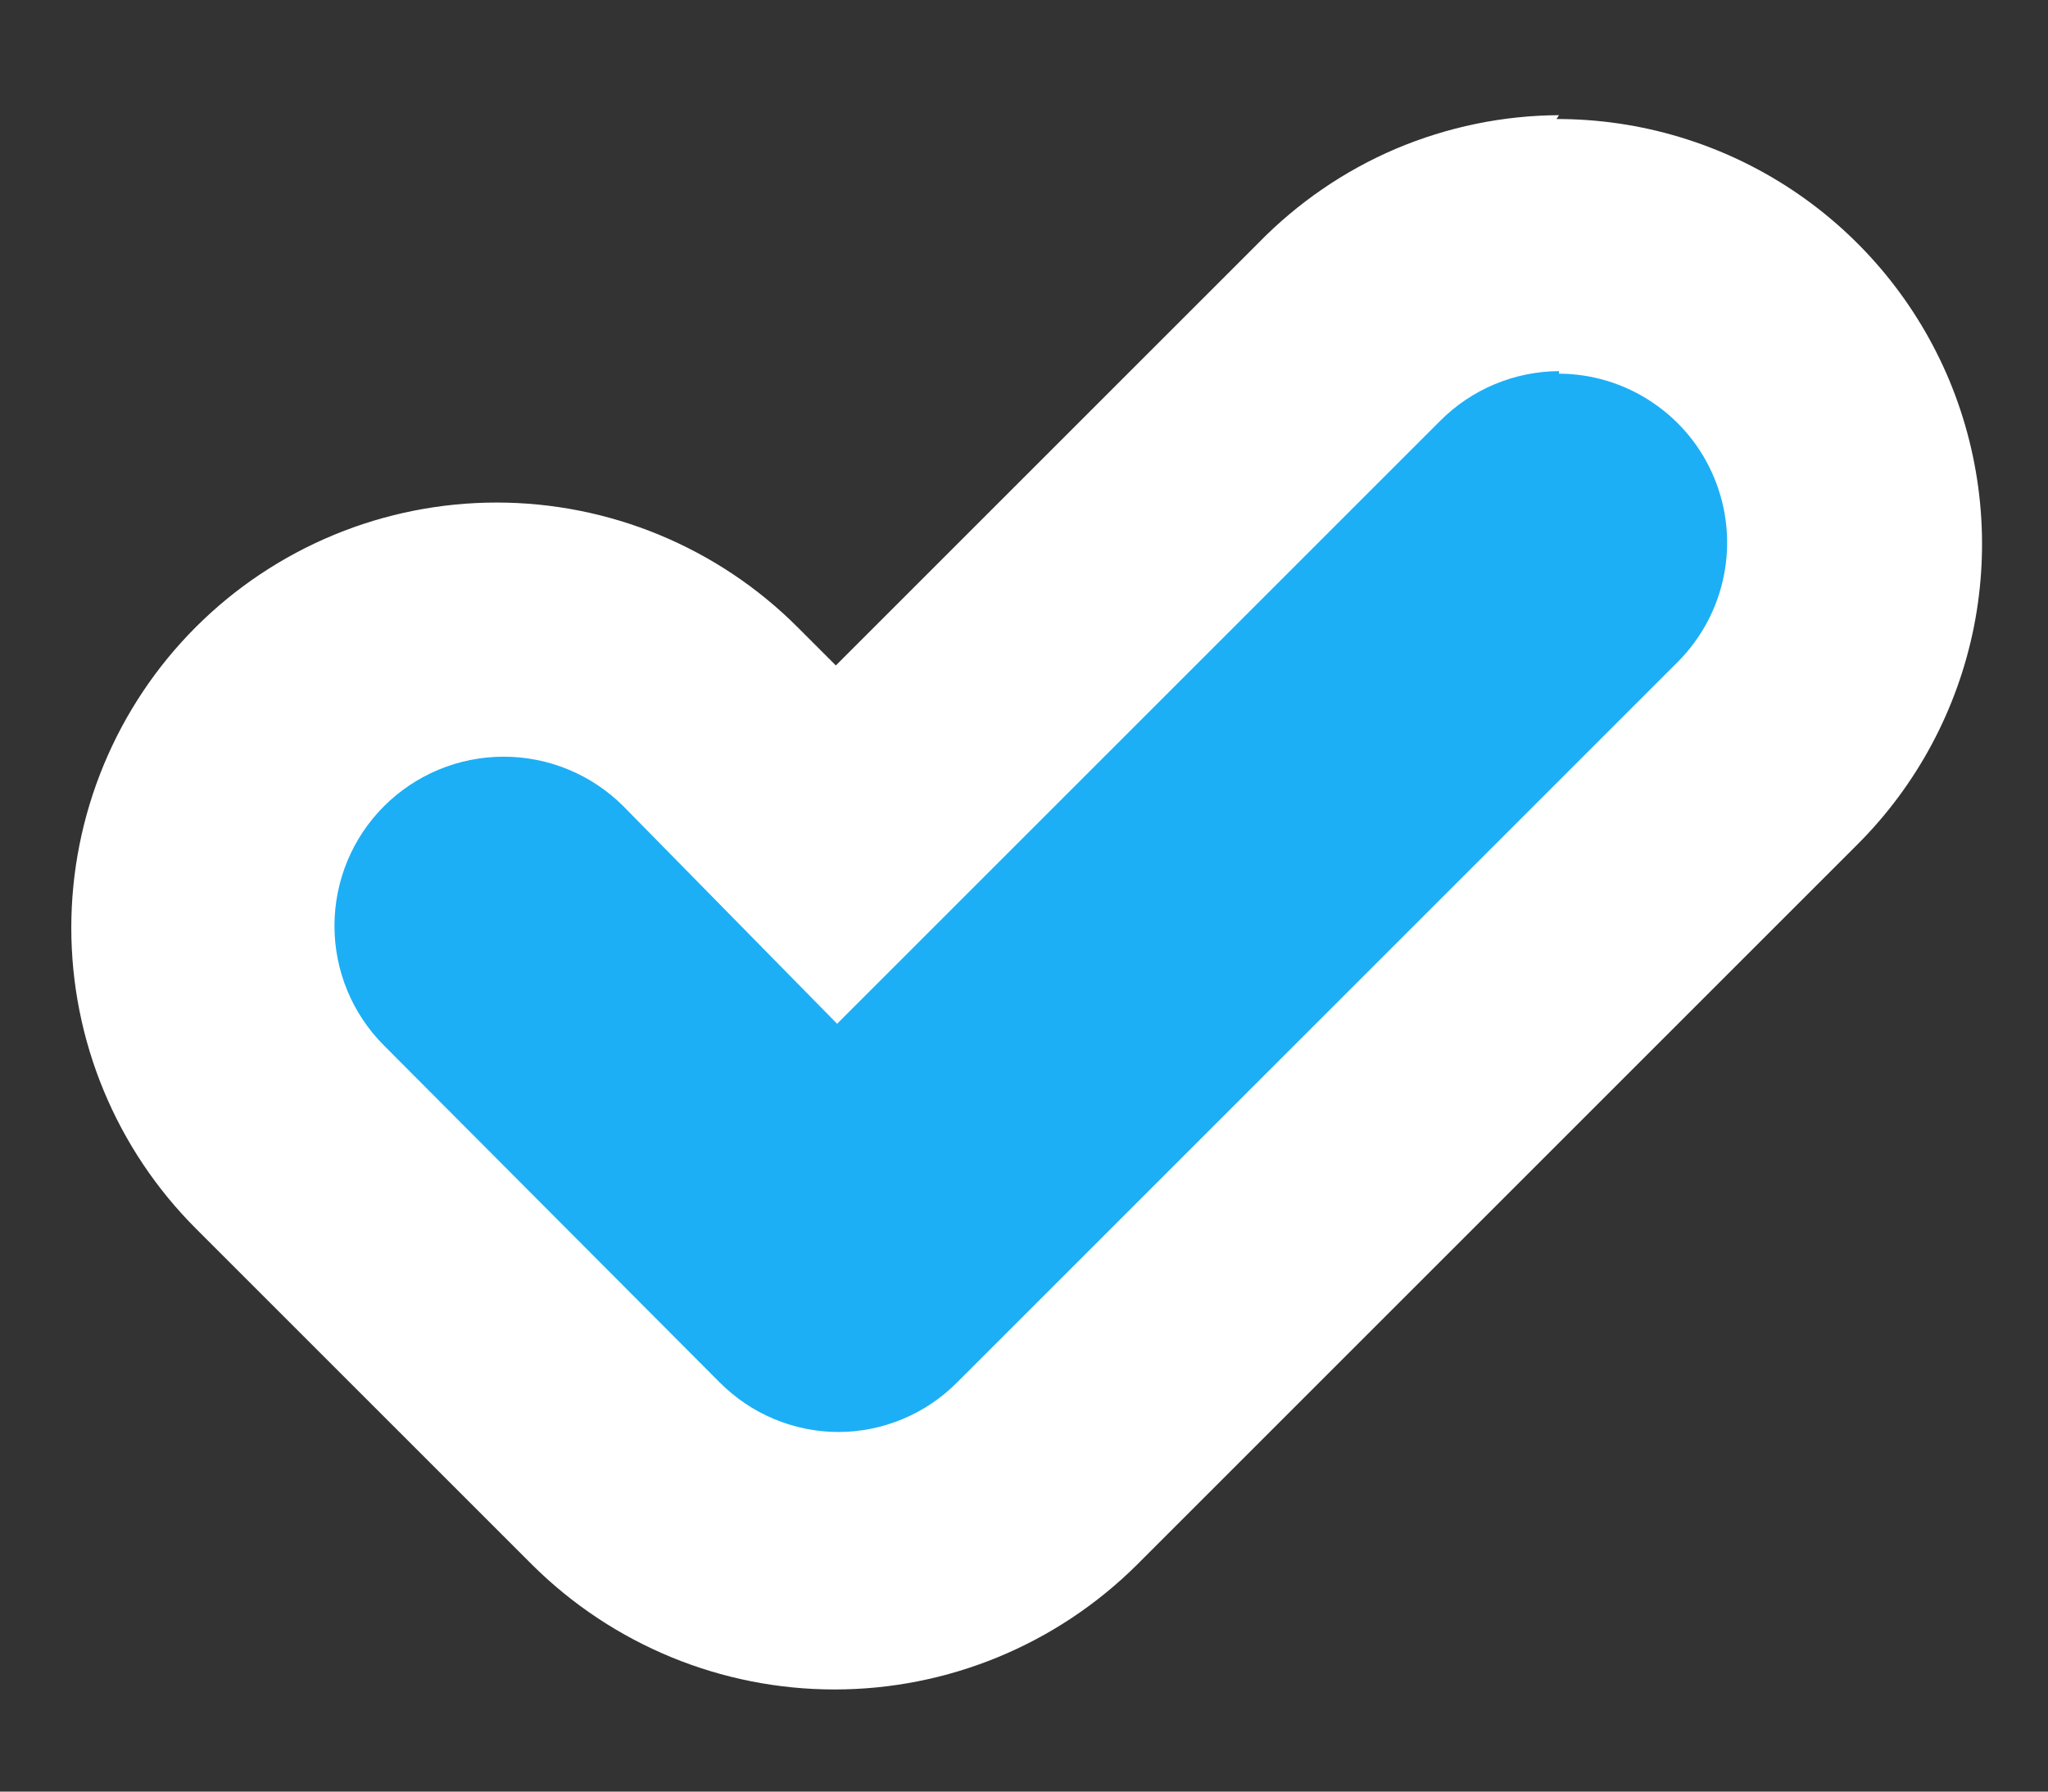 <svg width="16" height="14" viewBox="0 0 16 14" fill="none" xmlns="http://www.w3.org/2000/svg">
    <rect x="0" y="0" width="16" height="14" fill="#333333" stroke="none"/>
    <path d="M6.53 12.19C6.224 12.192 5.92 12.133 5.637 12.016C5.353 11.899 5.096 11.727 4.88 11.51L2.25 8.88C1.832 8.442 1.603 7.857 1.61 7.252C1.618 6.646 1.861 6.068 2.29 5.64C2.718 5.211 3.296 4.968 3.902 4.96C4.507 4.953 5.092 5.182 5.53 5.6L6.53 6.6L10.53 2.6C10.743 2.376 10.999 2.197 11.283 2.073C11.567 1.95 11.872 1.884 12.182 1.88C12.491 1.876 12.798 1.935 13.085 2.051C13.371 2.168 13.632 2.341 13.851 2.56C14.069 2.778 14.242 3.039 14.359 3.325C14.475 3.612 14.534 3.919 14.53 4.228C14.526 4.538 14.46 4.843 14.337 5.127C14.213 5.411 14.034 5.667 13.81 5.88L8.18 11.51C7.965 11.726 7.71 11.898 7.428 12.015C7.147 12.131 6.845 12.191 6.54 12.19H6.53Z" fill="#1CAFF6"/>
    <path d="M12.18 2.92C12.44 2.921 12.694 2.999 12.91 3.145C13.126 3.29 13.294 3.495 13.393 3.736C13.492 3.976 13.519 4.24 13.468 4.496C13.418 4.751 13.293 4.985 13.11 5.17L10.295 7.985L7.48 10.8C7.358 10.923 7.214 11.021 7.054 11.088C6.894 11.155 6.723 11.19 6.55 11.19C6.377 11.19 6.206 11.155 6.046 11.088C5.886 11.021 5.742 10.923 5.62 10.8L3 8.17C2.752 7.922 2.613 7.586 2.613 7.235C2.613 6.884 2.752 6.548 3 6.3C3.248 6.052 3.584 5.913 3.935 5.913C4.286 5.913 4.622 6.052 4.87 6.3L6.54 8L11.25 3.29C11.496 3.042 11.831 2.902 12.18 2.9V2.92ZM12.18 0.9C11.742 0.902 11.308 0.992 10.904 1.163C10.501 1.335 10.136 1.586 9.83 1.9L6.53 5.2L6.23 4.9C5.921 4.591 5.555 4.347 5.152 4.18C4.749 4.013 4.316 3.927 3.88 3.927C3.444 3.927 3.011 4.013 2.608 4.18C2.205 4.347 1.839 4.591 1.53 4.9C1.221 5.209 0.977 5.575 0.81 5.978C0.643 6.381 0.557 6.814 0.557 7.25C0.557 7.686 0.643 8.119 0.81 8.522C0.977 8.925 1.221 9.291 1.53 9.6L4.16 12.23C4.788 12.853 5.636 13.202 6.52 13.202C7.404 13.202 8.252 12.853 8.88 12.23L14.51 6.6C14.975 6.136 15.292 5.544 15.421 4.899C15.549 4.254 15.483 3.586 15.232 2.979C14.98 2.372 14.554 1.853 14.007 1.488C13.46 1.123 12.817 0.929 12.16 0.93L12.18 0.9Z" fill="white"/>
</svg>
